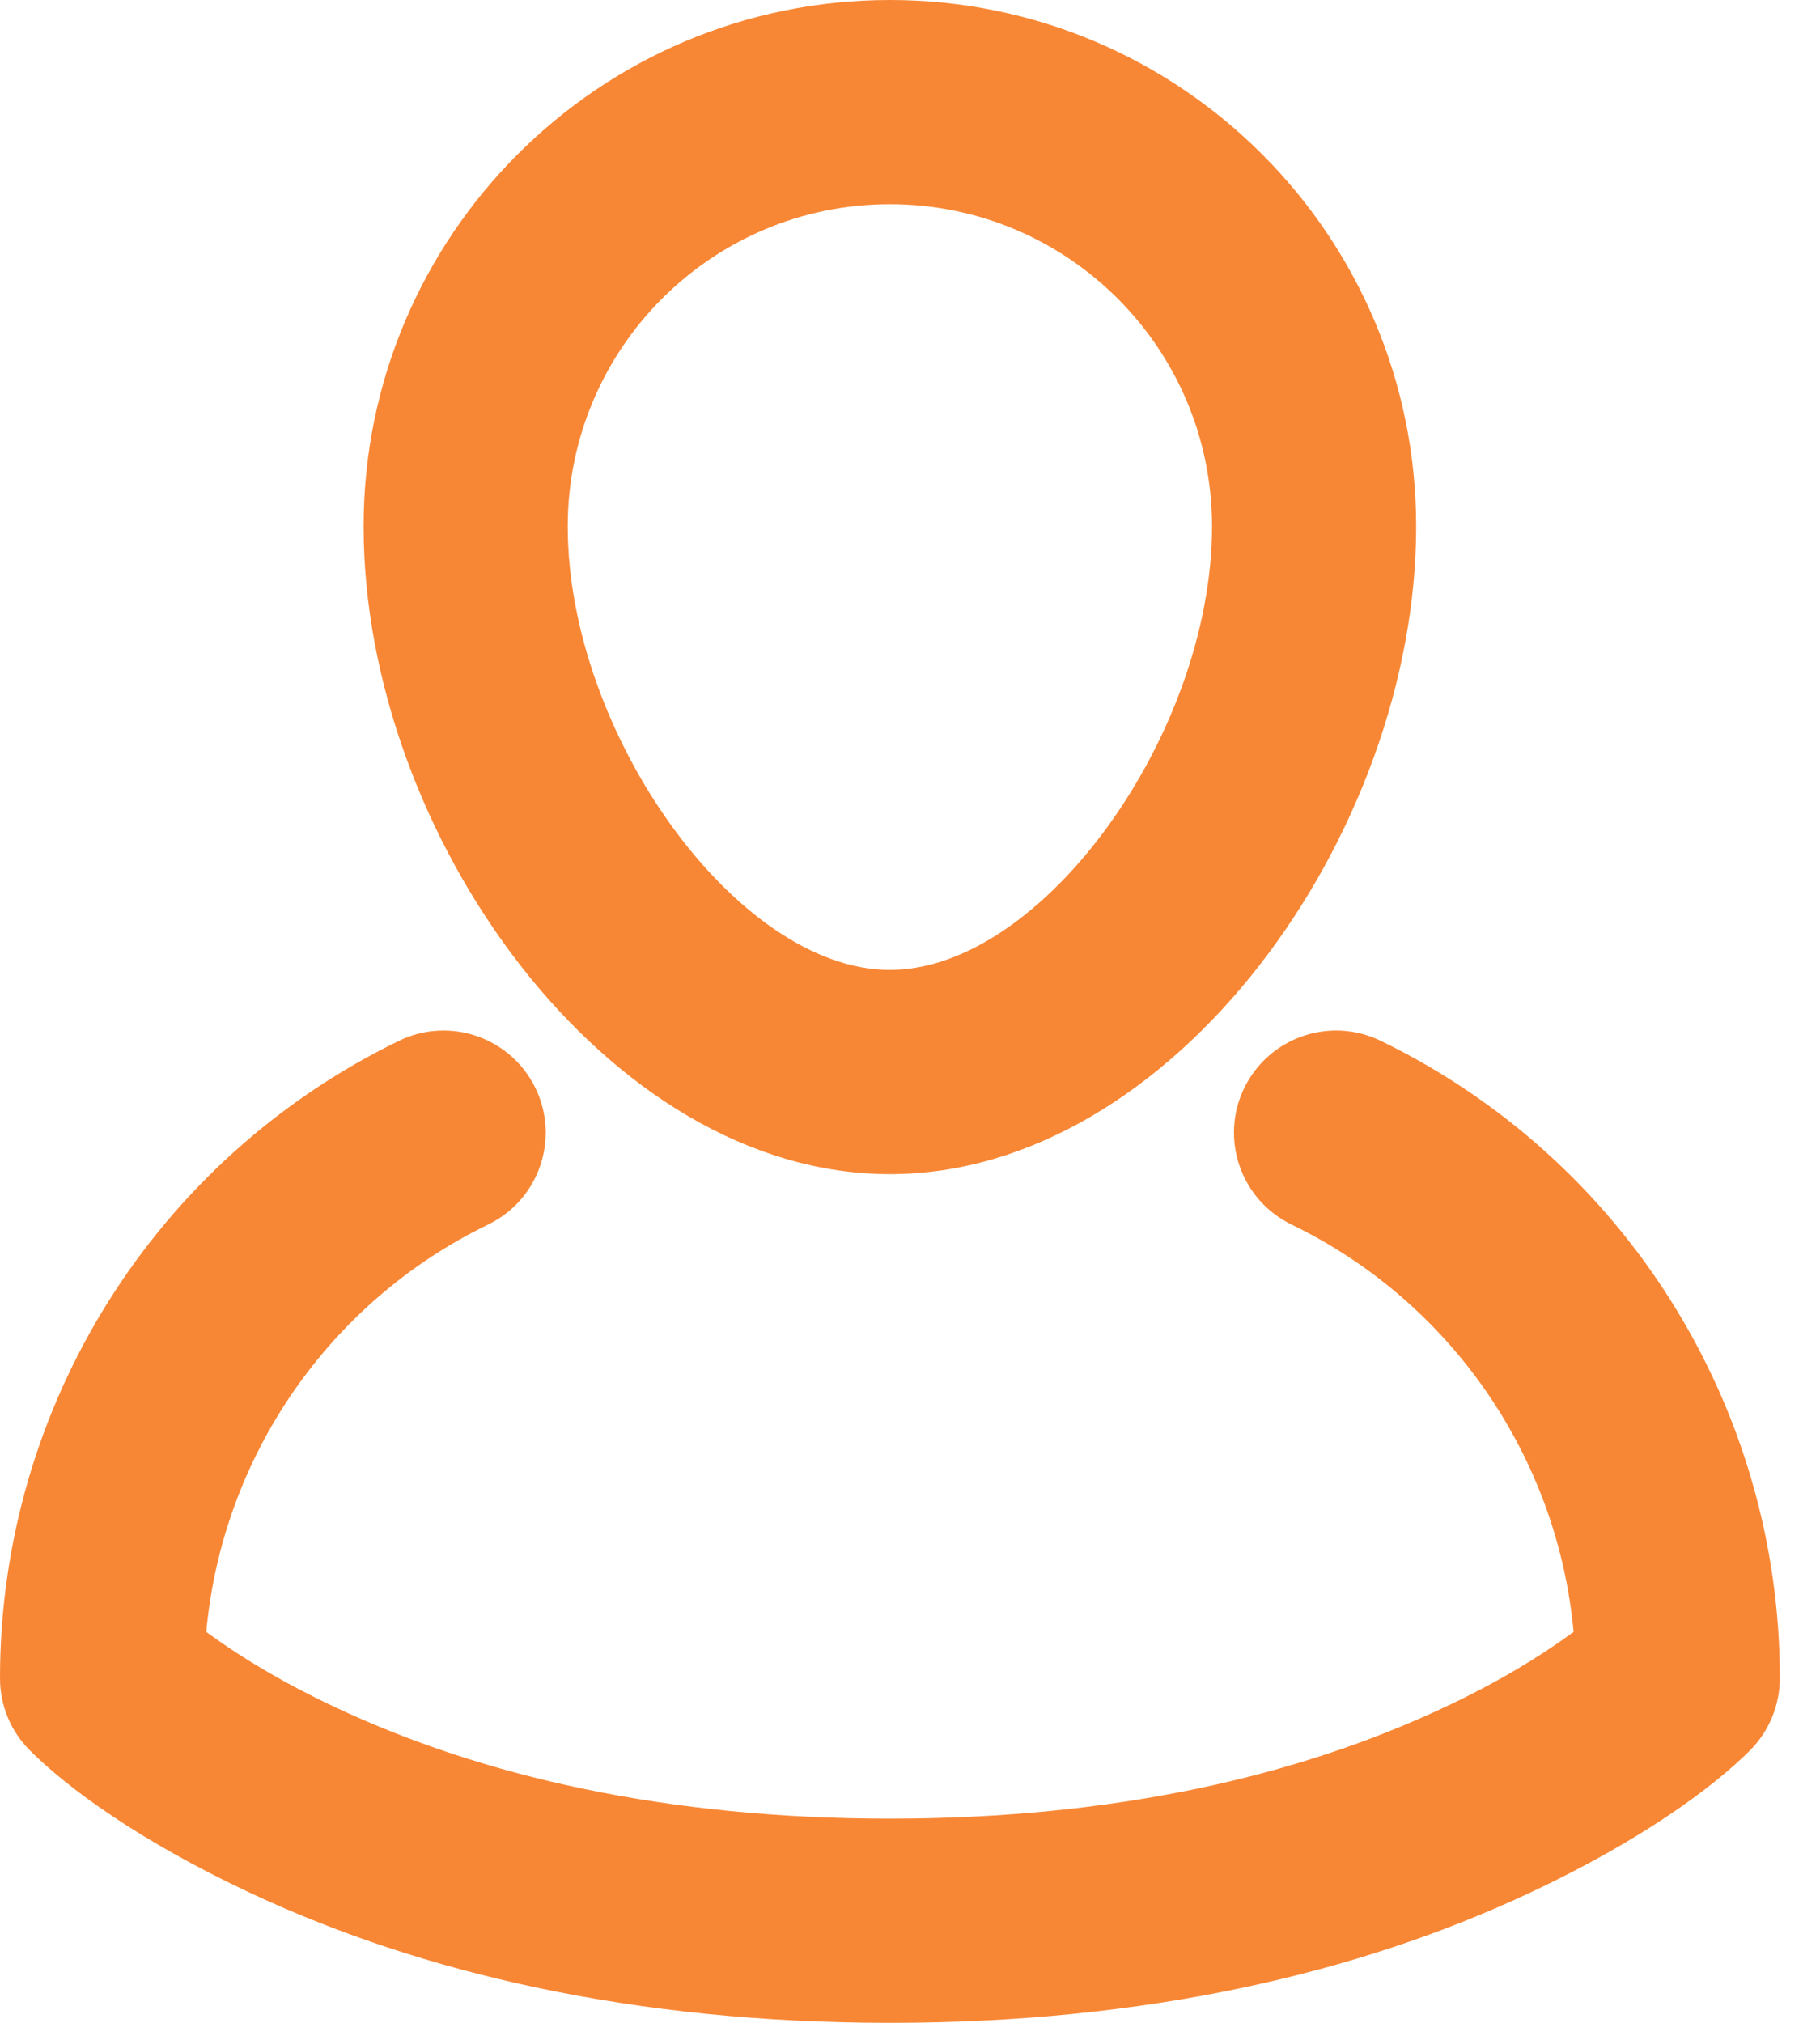 <?xml version="1.0" encoding="UTF-8"?>
<svg width="18px" height="20px" viewBox="0 0 18 20" version="1.1" xmlns="http://www.w3.org/2000/svg" xmlns:xlink="http://www.w3.org/1999/xlink">
    <g id="Page-1" stroke="none" stroke-width="1" fill="none" fill-rule="evenodd">
        <g id="5.1-Menu---Login" transform="translate(-20, -313)" fill="#F88735" fill-rule="nonzero">
            <path d="M32.773,325.107 C32.272,324.864 32.062,324.26 32.305,323.758 C32.549,323.257 33.152,323.047 33.654,323.29 C36.069,324.461 37.603,326.909 37.603,329.593 C37.602,329.861 37.496,330.118 37.307,330.307 C36.928,330.685 36.216,331.203 35.15,331.705 C33.425,332.517 31.312,333 28.801,333 C26.291,333 24.178,332.517 22.453,331.705 C21.387,331.203 20.674,330.685 20.296,330.307 C20.106,330.118 20,329.861 20,329.593 C19.999,326.91 21.532,324.462 23.947,323.29 C24.449,323.047 25.052,323.257 25.296,323.758 C25.539,324.26 25.33,324.864 24.828,325.107 C23.248,325.873 22.198,327.408 22.04,329.135 C22.047,329.14 22.055,329.146 22.062,329.151 C22.398,329.396 22.814,329.644 23.312,329.878 C24.771,330.565 26.592,330.981 28.801,330.981 C31.011,330.981 32.831,330.565 34.29,329.878 C34.789,329.644 35.205,329.396 35.54,329.151 C35.548,329.146 35.555,329.14 35.563,329.135 C35.404,327.408 34.354,325.873 32.773,325.107 Z M31.987,318.205 C31.987,316.445 30.561,315.019 28.801,315.019 C27.042,315.019 25.615,316.445 25.615,318.205 C25.615,320.252 27.292,322.59 28.801,322.59 C30.311,322.59 31.987,320.252 31.987,318.205 Z M34.006,318.205 C34.006,321.25 31.598,324.609 28.801,324.609 C26.005,324.609 23.596,321.25 23.596,318.205 C23.596,315.33 25.927,313 28.801,313 C31.676,313 34.006,315.33 34.006,318.205 Z" id="ic_profile"></path>
        </g>
    </g>
</svg>